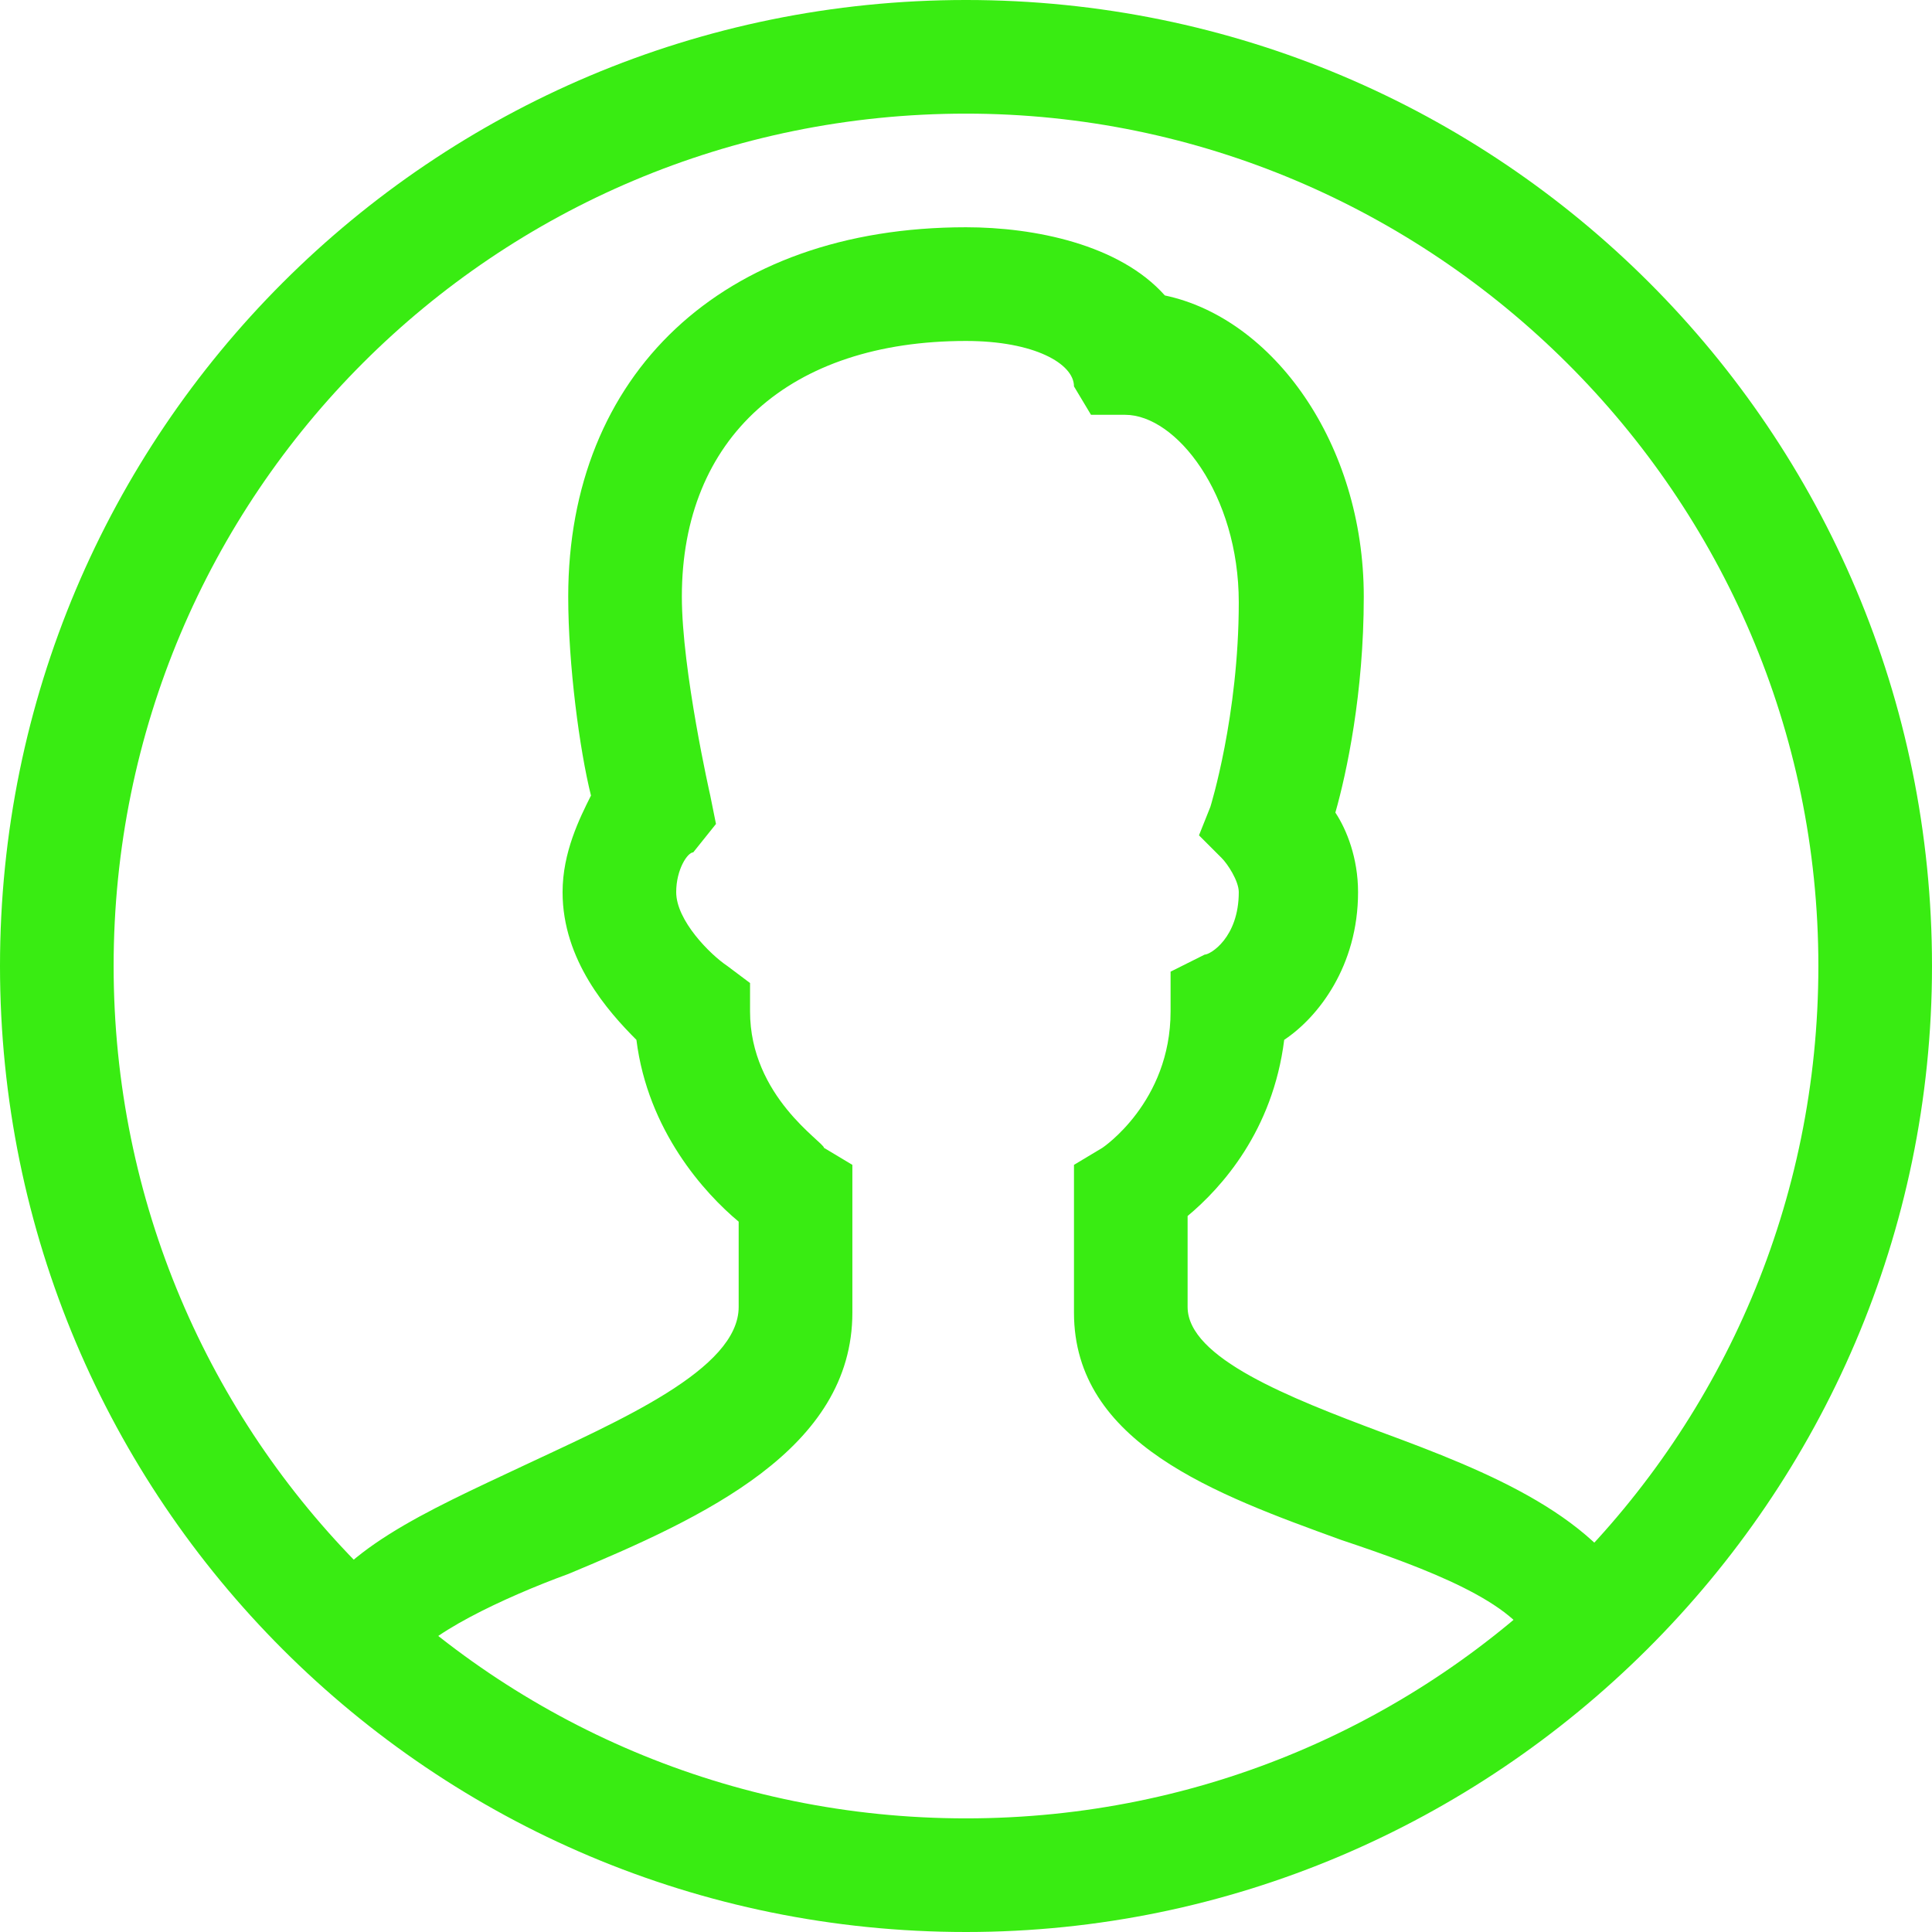 <svg width="27" height="27" viewBox="0 0 27 27" fill="none" xmlns="http://www.w3.org/2000/svg">
<path d="M13.5 27C6.035 27 0 20.965 0 13.5C0 6.035 6.035 -6.10352e-05 13.5 -6.10352e-05C20.965 -6.10352e-05 27 6.035 27 13.5C27 20.965 20.885 27 13.5 27ZM13.5 1.588C6.909 1.588 1.588 6.909 1.588 13.5C1.588 20.091 6.909 25.412 13.5 25.412C20.091 25.412 25.412 20.091 25.412 13.5C25.412 6.909 20.012 1.588 13.5 1.588Z" fill="#39EC12"/>
<path d="M5.718 23.268L4.288 22.632C4.685 21.679 5.956 21.123 7.306 20.488C8.656 19.853 10.323 19.138 10.323 18.265V17.073C9.847 16.676 9.053 15.803 8.894 14.532C8.497 14.135 7.862 13.421 7.862 12.468C7.862 11.912 8.1 11.435 8.259 11.118C8.1 10.482 7.941 9.291 7.941 8.338C7.941 5.241 10.085 3.176 13.5 3.176C14.453 3.176 15.644 3.415 16.279 4.129C17.788 4.447 19.059 6.194 19.059 8.338C19.059 9.688 18.82 10.8 18.662 11.356C18.82 11.594 18.979 11.991 18.979 12.468C18.979 13.5 18.423 14.215 17.947 14.532C17.788 15.803 17.073 16.597 16.597 16.994V18.265C16.597 18.979 18.026 19.535 19.297 20.012C20.806 20.568 22.394 21.203 22.95 22.474L21.441 23.029C21.203 22.394 19.932 21.918 18.741 21.52C16.994 20.885 15.009 20.171 15.009 18.344V16.279L15.406 16.041C15.406 16.041 16.359 15.406 16.359 14.135V13.579L16.835 13.341C16.915 13.341 17.312 13.103 17.312 12.468C17.312 12.309 17.153 12.07 17.073 11.991L16.756 11.674L16.915 11.276C16.915 11.276 17.312 10.006 17.312 8.418C17.312 6.909 16.438 5.797 15.723 5.797H15.247L15.009 5.4C15.009 5.082 14.453 4.765 13.5 4.765C11.038 4.765 9.529 6.115 9.529 8.338C9.529 9.371 9.926 11.118 9.926 11.118L10.006 11.515L9.688 11.912C9.609 11.912 9.45 12.15 9.45 12.468C9.45 12.865 9.926 13.341 10.165 13.5L10.482 13.738V14.135C10.482 15.326 11.515 15.962 11.515 16.041L11.912 16.279V18.344C11.912 20.25 9.847 21.203 7.941 21.997C7.067 22.315 5.876 22.87 5.718 23.268Z" fill="#39EC12"/>
</svg>
